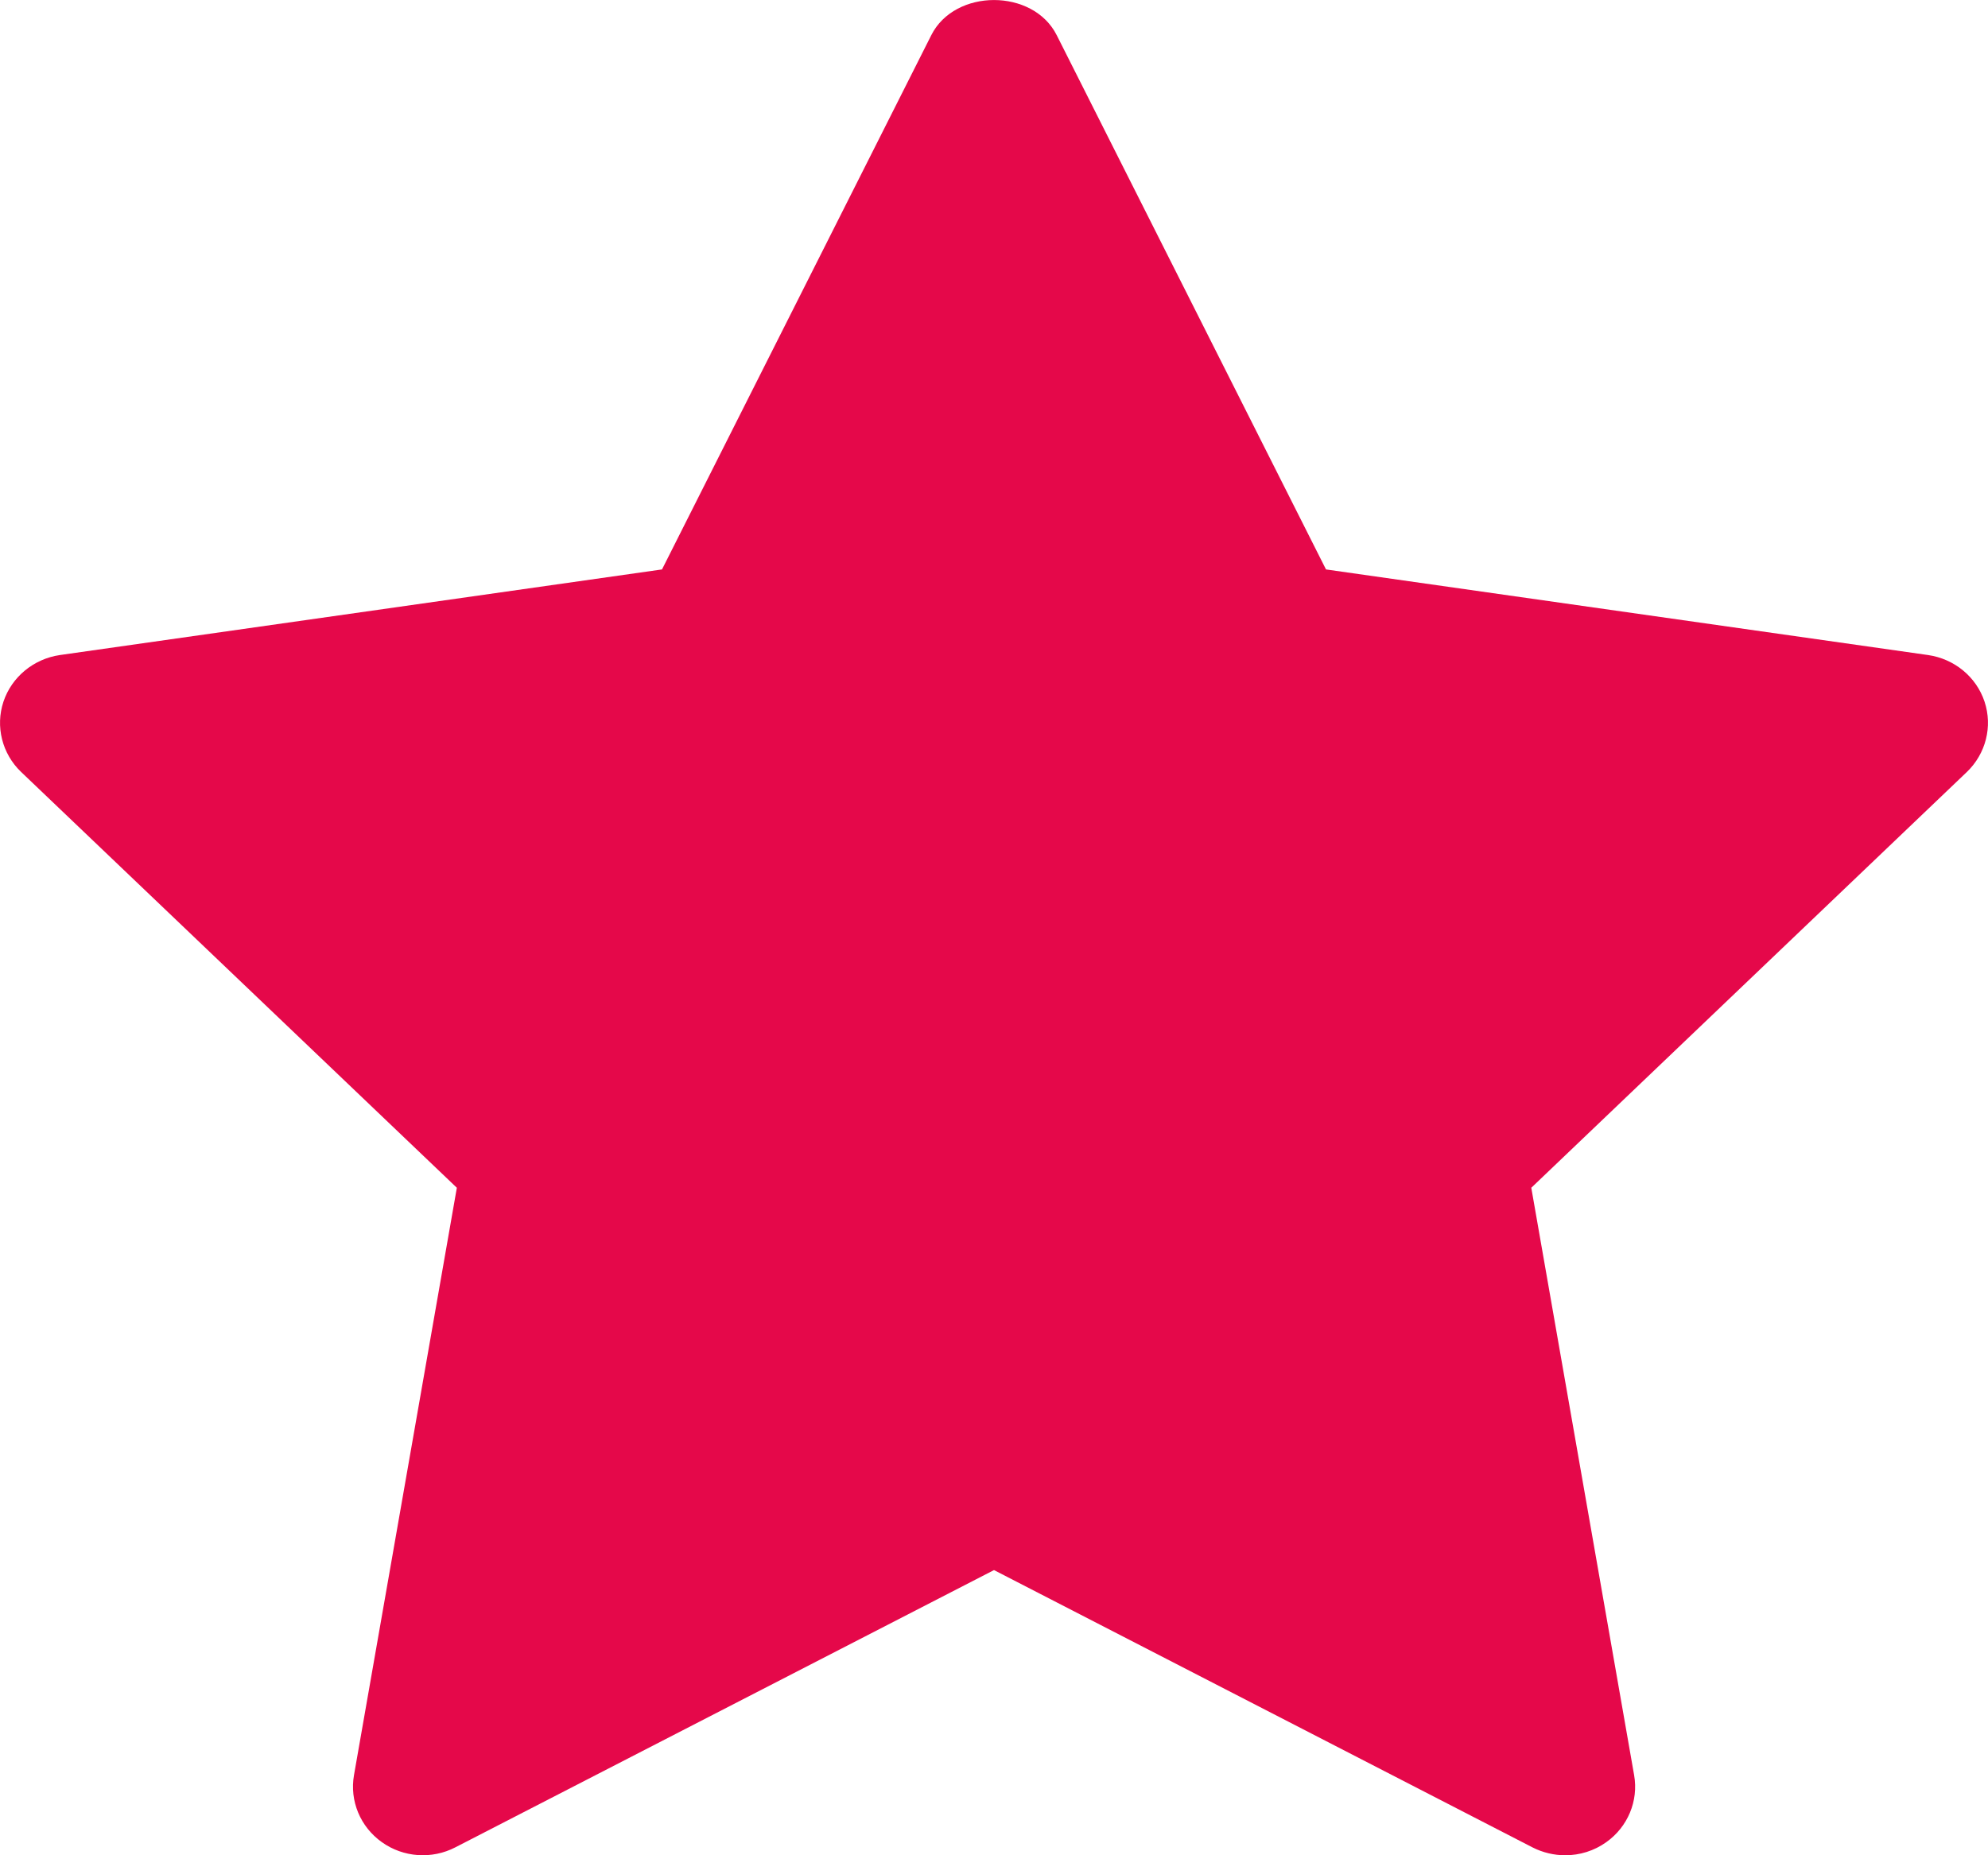 <svg xmlns="http://www.w3.org/2000/svg" width="15" height="14" viewBox="0 0 15 14" fill="none">
  <path d="M14.841 5.825L11.554 8.963L12.33 13.396C12.364 13.59 12.282 13.786 12.12 13.901C12.028 13.967 11.919 14 11.81 14C11.726 14 11.641 13.98 11.564 13.941L7.5 11.848L3.436 13.94C3.259 14.032 3.043 14.017 2.881 13.901C2.718 13.785 2.637 13.589 2.671 13.395L3.447 8.963L0.159 5.825C0.016 5.688 -0.036 5.482 0.026 5.295C0.088 5.109 0.253 4.972 0.452 4.943L4.995 4.297L7.027 0.265C7.205 -0.088 7.795 -0.088 7.973 0.265L10.005 4.297L14.548 4.943C14.747 4.972 14.912 5.108 14.974 5.295C15.036 5.482 14.984 5.687 14.841 5.825Z" fill="#E5084A"/>
</svg>